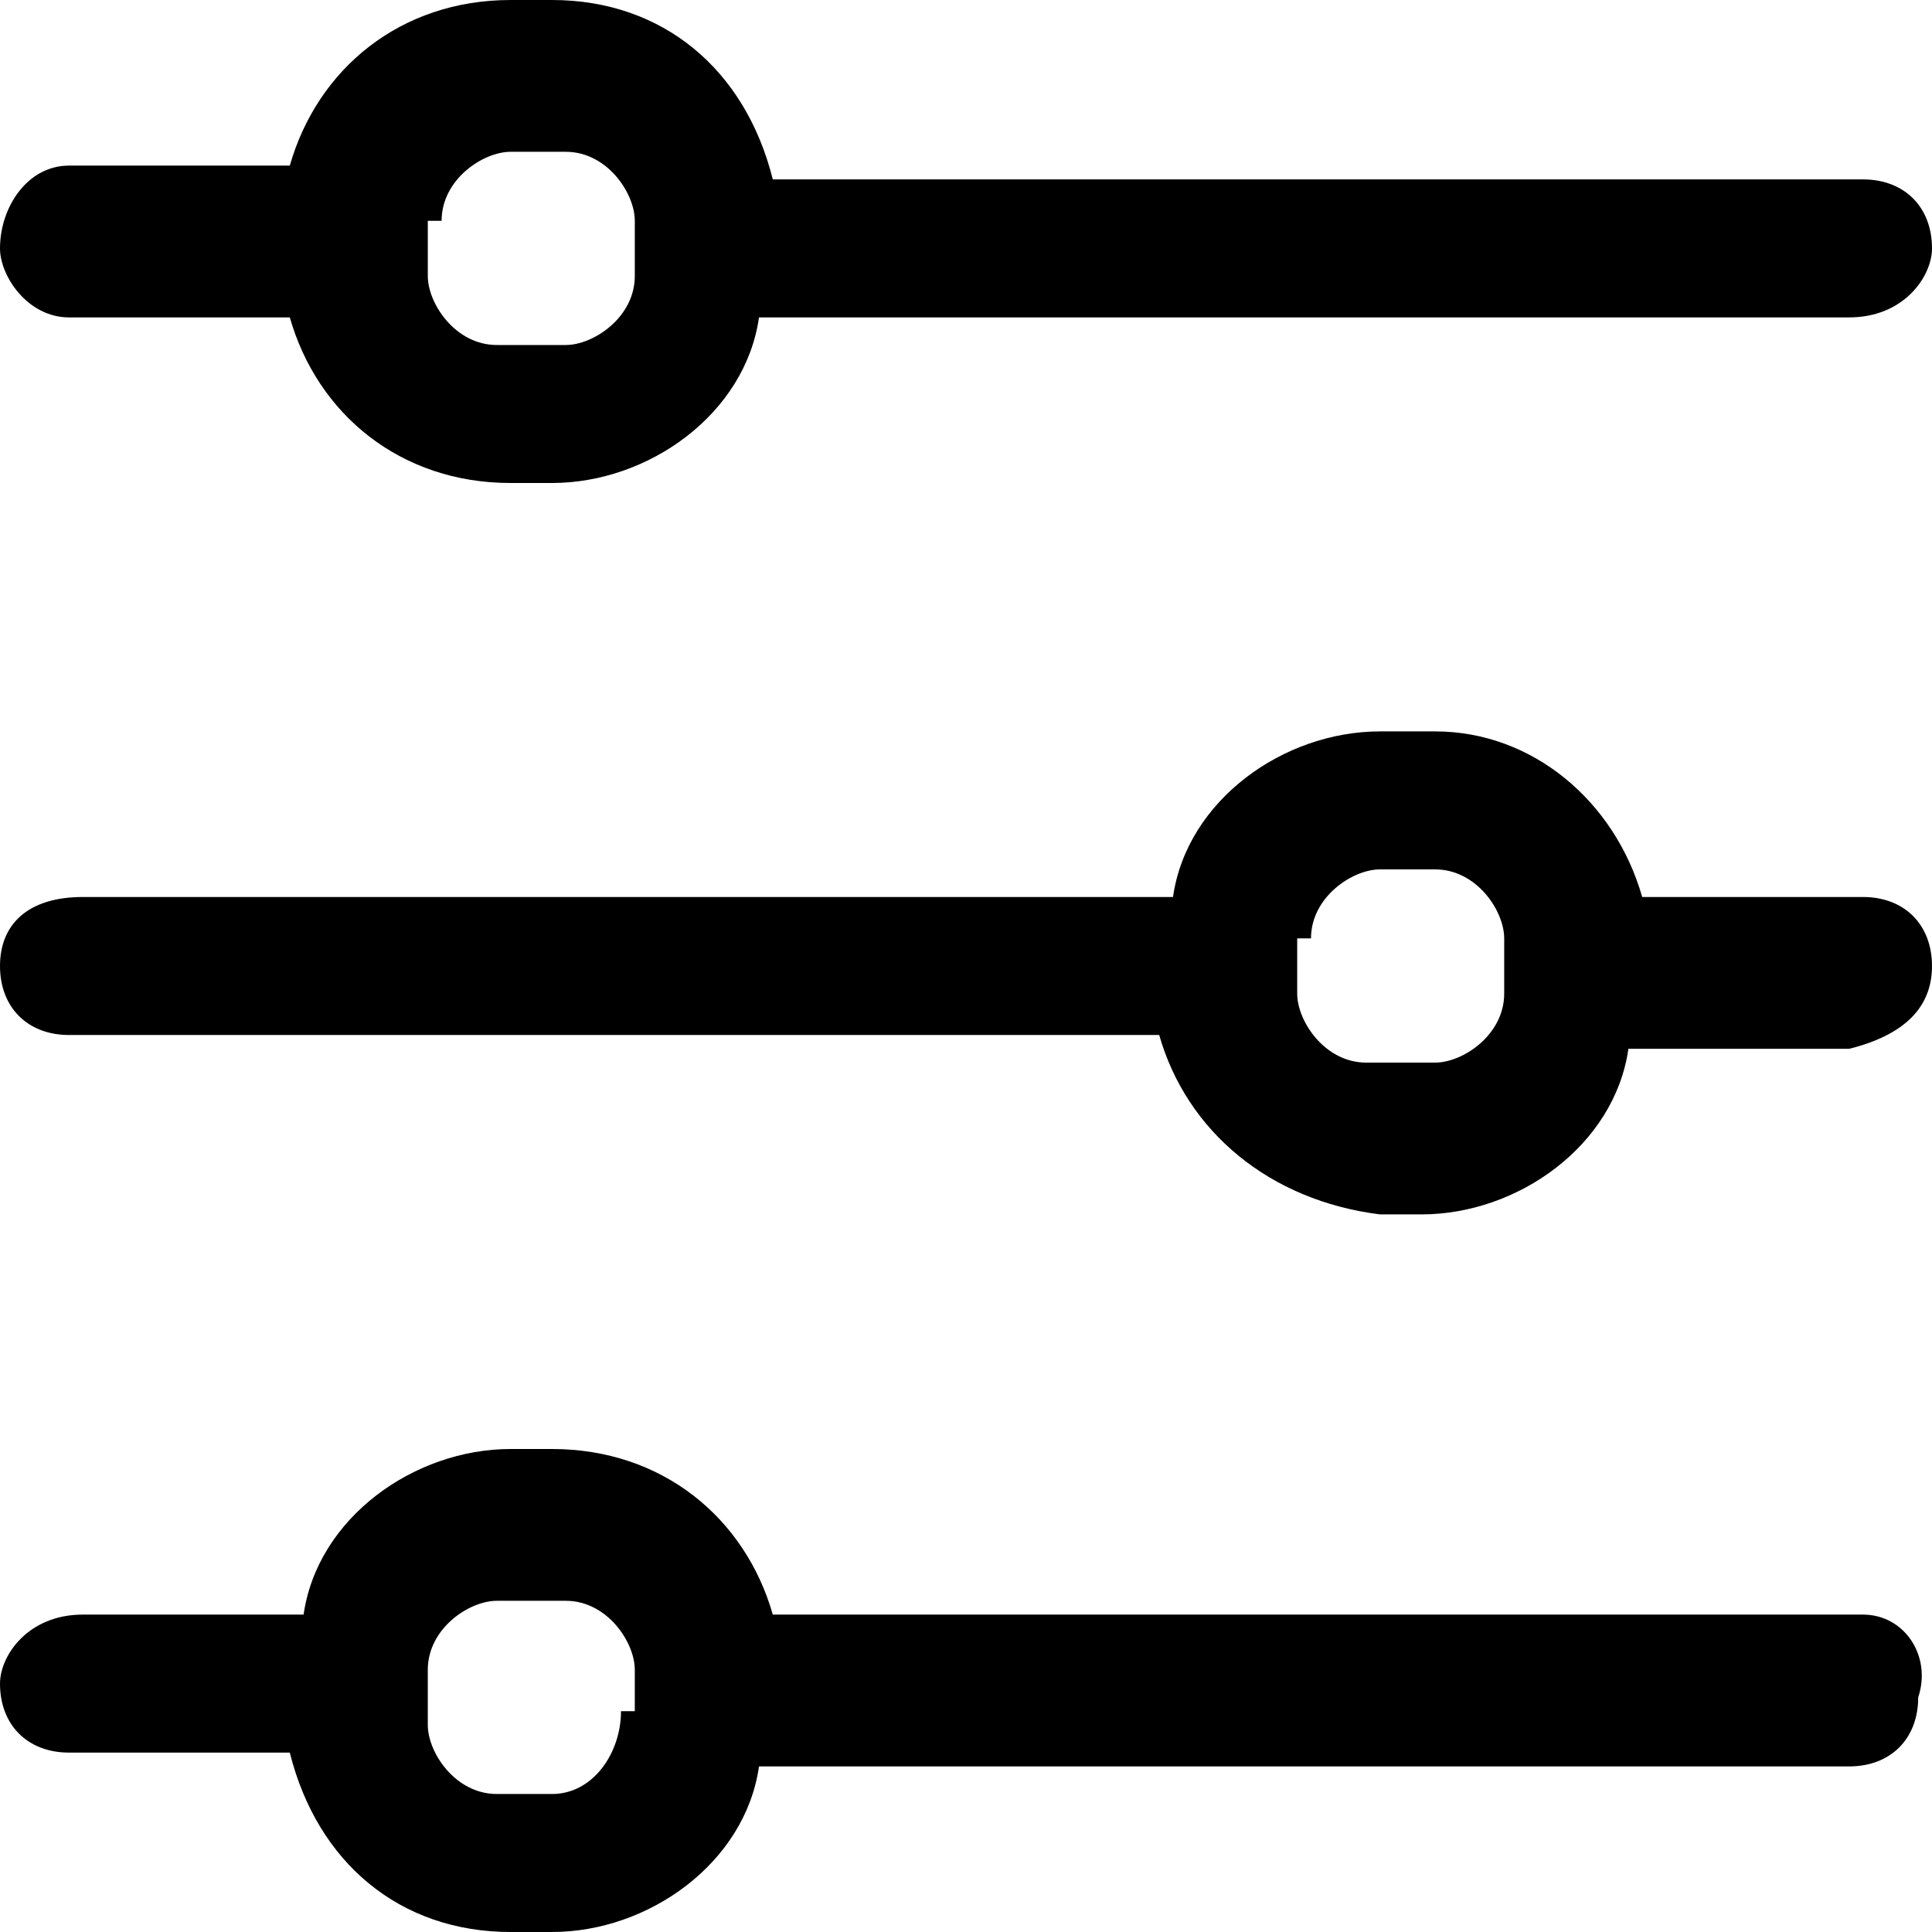<svg class="icon" viewBox="0 0 1024 1024" xmlns="http://www.w3.org/2000/svg" width="200" height="200"><defs><style/></defs><path d="M987.429 855.771H409.6C394.971 804.571 351.086 768 292.571 768H270.63c-51.2 0-102.4 36.571-109.715 87.771H43.886C14.629 855.771 0 877.714 0 892.343c0 21.943 14.629 36.571 36.571 36.571H153.6C168.229 987.43 212.114 1024 270.629 1024h21.942c51.2 0 102.4-36.571 109.715-87.771h577.828c21.943 0 36.572-14.629 36.572-36.572 7.314-21.943-7.315-43.886-29.257-43.886zm-658.286 51.2c0 21.943-14.629 43.886-36.572 43.886h-29.257c-21.943 0-36.571-21.943-36.571-36.571v-29.257c0-21.943 21.943-36.572 36.571-36.572h36.572c21.943 0 36.571 21.943 36.571 36.572v21.942zM36.57 548.571H614.4c14.629 51.2 58.514 87.772 117.029 95.086h21.942c51.2 0 102.4-36.571 109.715-87.771h117.028C1009.371 548.57 1024 533.943 1024 512s-14.629-36.571-36.571-36.571H870.4c-14.629-51.2-58.514-87.772-109.714-87.772h-29.257c-51.2 0-102.4 36.572-109.715 87.772H43.886C14.629 475.429 0 490.057 0 512s14.629 36.571 36.571 36.571zm658.286-51.2c0-21.942 21.943-36.571 36.572-36.571h29.257c21.943 0 36.571 21.943 36.571 36.571v29.258c0 21.942-21.943 36.571-36.571 36.571h-36.572c-21.943 0-36.571-21.943-36.571-36.571V497.37zM36.571 168.23H153.6C168.229 219.429 212.114 256 270.629 256h21.942c51.2 0 102.4-36.571 109.715-87.771h577.828c29.257 0 43.886-21.943 43.886-36.572 0-21.943-14.629-36.571-36.571-36.571H409.6C394.971 36.57 351.086 0 292.571 0H270.63c-58.515 0-102.4 36.571-117.029 87.771H36.571C14.63 87.771 0 109.714 0 131.657c0 14.629 14.629 36.572 36.571 36.572zm197.486-51.2c0-21.943 21.943-36.572 36.572-36.572h29.257c21.943 0 36.571 21.943 36.571 36.572v29.257c0 21.943-21.943 36.571-36.571 36.571h-36.572c-21.943 0-36.571-21.943-36.571-36.571v-29.257z"/></svg>